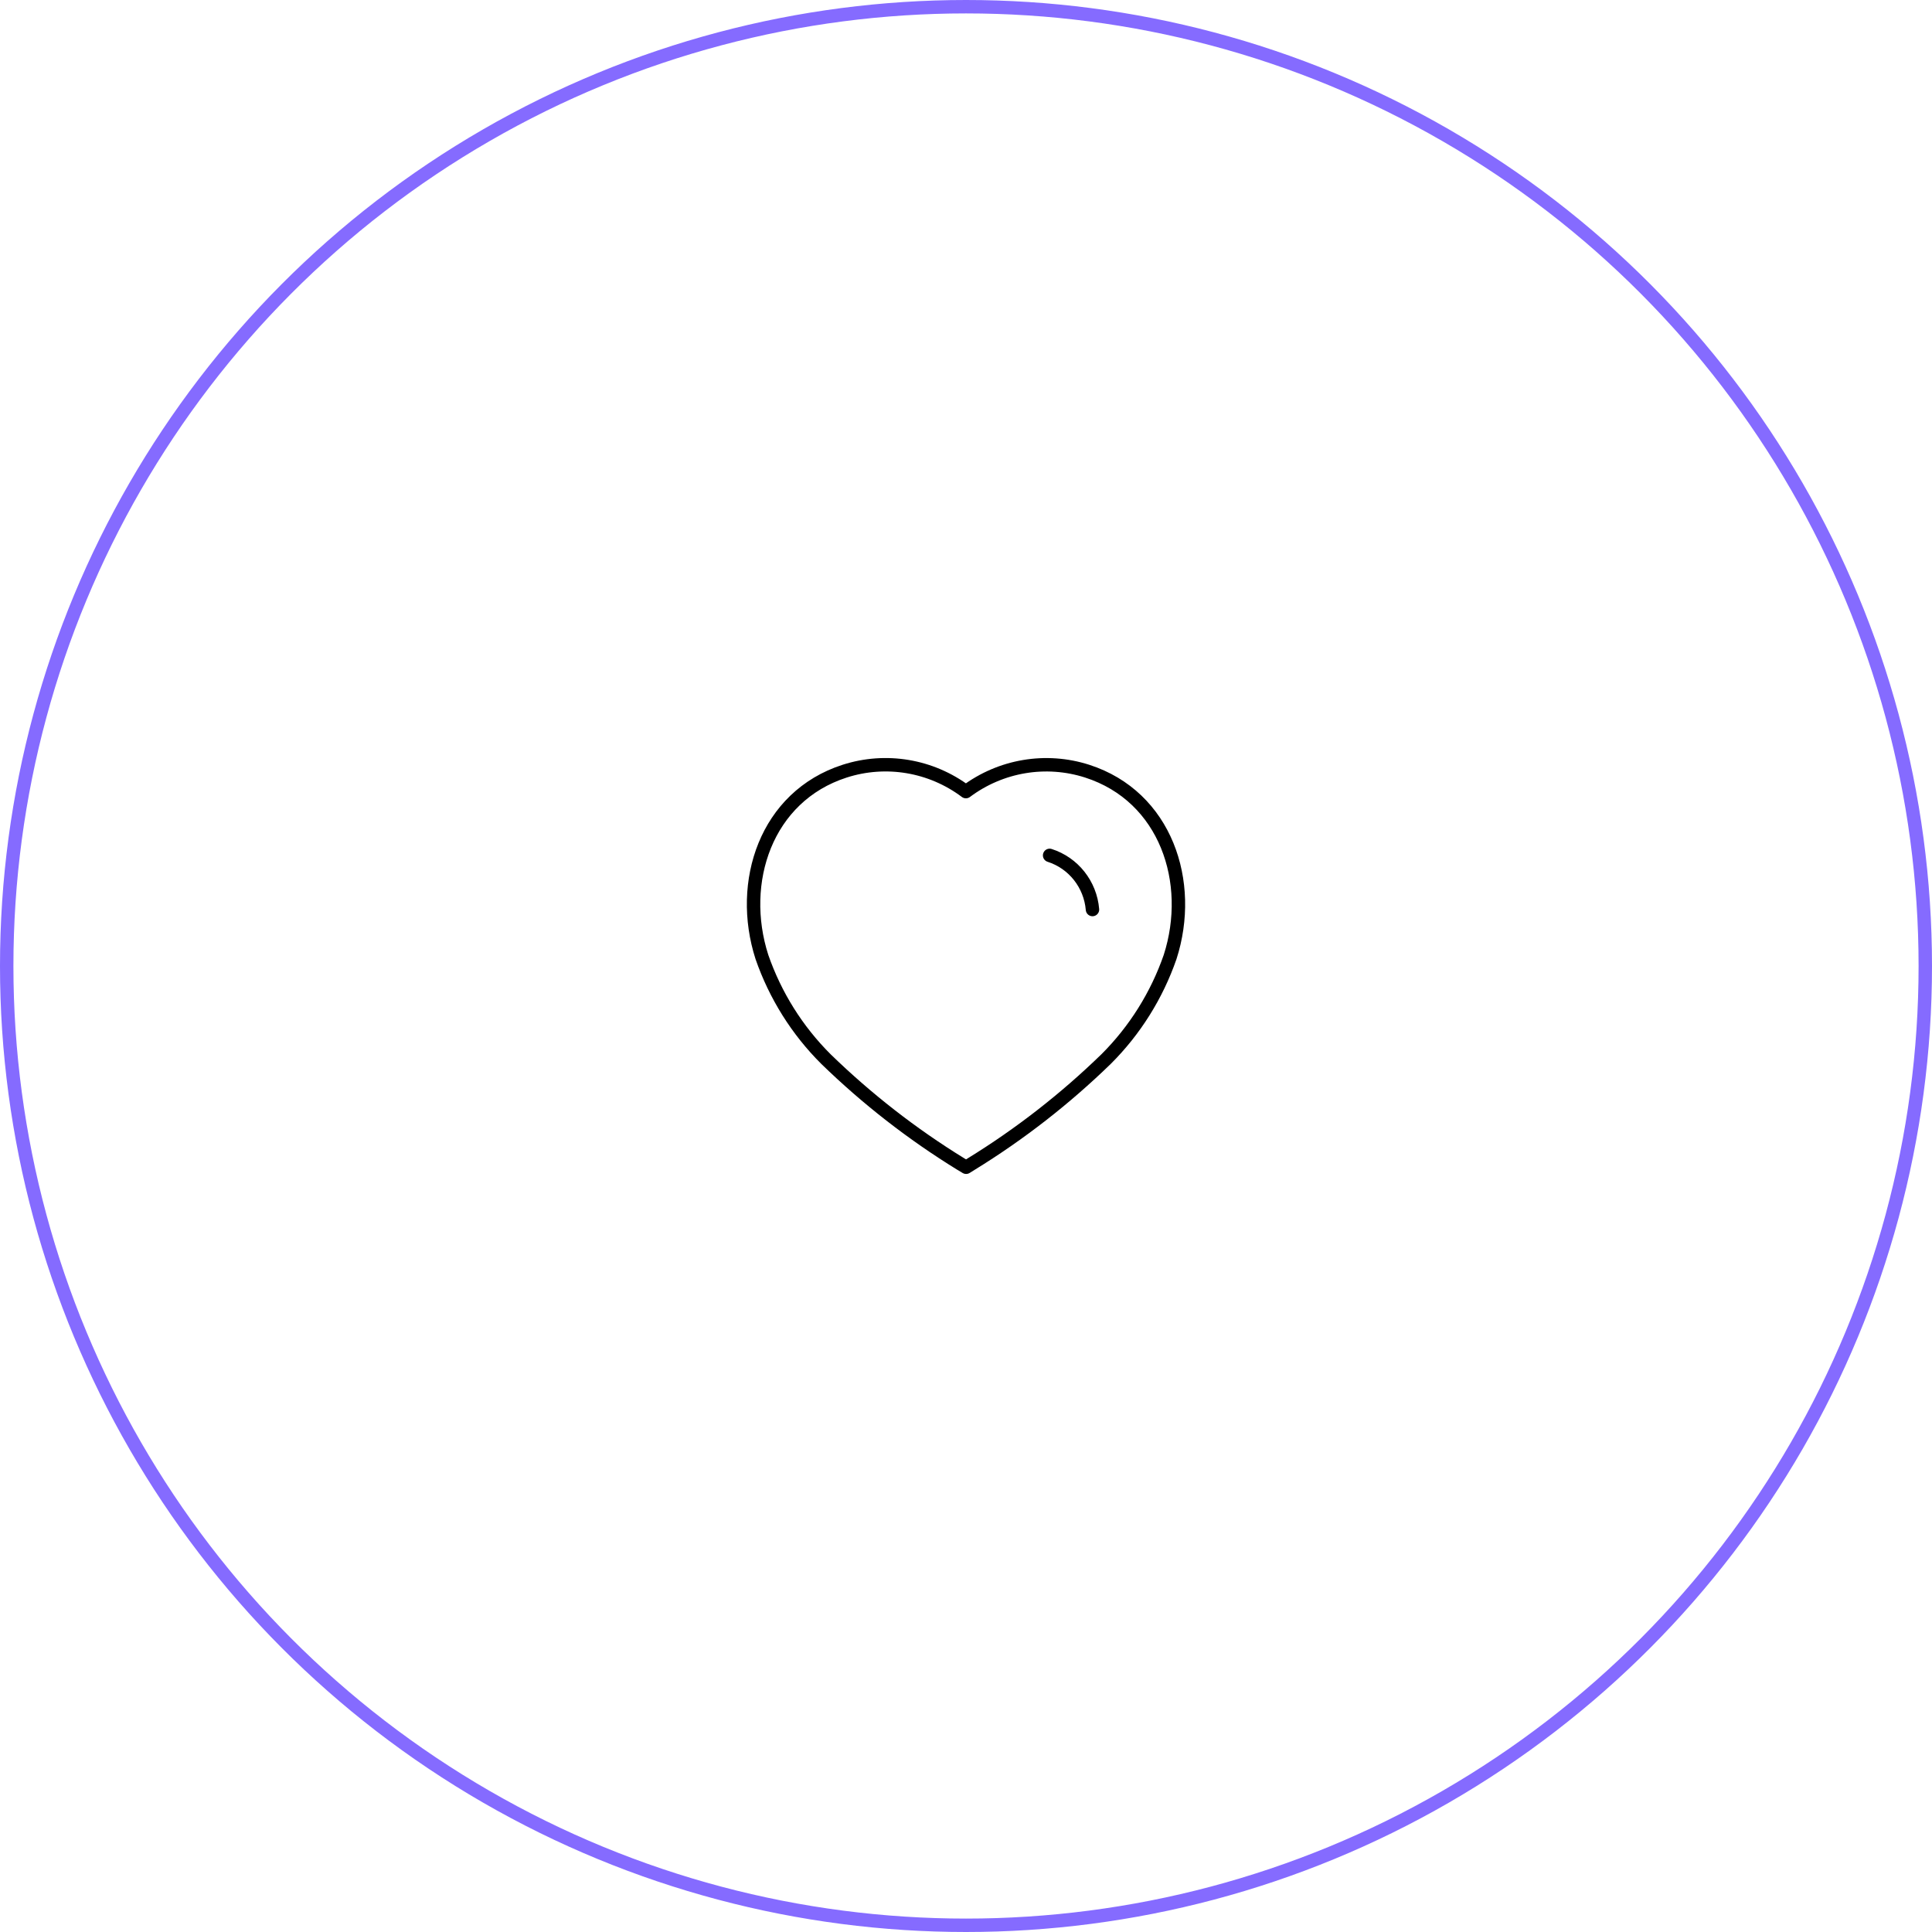 <?xml version="1.0" encoding="UTF-8"?> <svg xmlns="http://www.w3.org/2000/svg" width="144" height="144" viewBox="0 0 144 144" fill="none"> <circle cx="72" cy="72" r="71.5" stroke="#856BFF"></circle> <path fill-rule="evenodd" clip-rule="evenodd" d="M71.602 86.756C67.984 84.53 64.618 81.909 61.566 78.942C59.419 76.805 57.785 74.2 56.788 71.326C54.995 65.751 57.09 59.368 62.952 57.479C66.033 56.487 69.397 57.054 71.993 59.002C74.591 57.057 77.954 56.49 81.035 57.479C86.897 59.368 89.007 65.751 87.214 71.326C86.217 74.2 84.583 76.805 82.437 78.942C79.383 81.909 76.018 84.53 72.4 86.756L72.009 87L71.602 86.756Z" stroke="black" stroke-linecap="round" stroke-linejoin="round"></path> <path d="M78.232 63.755C80.008 64.322 81.269 65.916 81.427 67.791" stroke="black" stroke-linecap="round" stroke-linejoin="round"></path> </svg> 